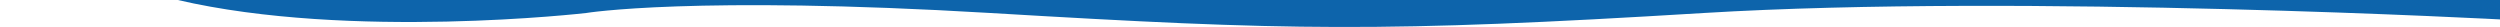 <svg version="1.1" id="Layer_1" xmlns="http://www.w3.org/2000/svg" x="0" y="0" viewBox="0 0 2995 32.3" xml:space="preserve"><style>.st0{fill:none}</style><path class="st0" d="M3003.8 0h-8.6c5.4 15.1 8.5 23.5 8.6 23.8V0z"/><path class="st0" d="M2040.5 15.6c-384.2 23.4-496.9 21.2-853.5 0s-485 0-485 0S419.7 48.2 212.6 0H0v32.3h3003.8v-8.6c-.5.1-579.2-31.4-963.3-8.1z"/><path d="M702 15.6s128.4-21.2 485 0 469.2 23.4 853.5 0c384.1-23.3 962.8 8.1 963.3 8.1-.1-.2-3.1-8.7-8.6-23.8H212.6C419.7 48.2 702 15.6 702 15.6z" fill="#0d64ab"/></svg>